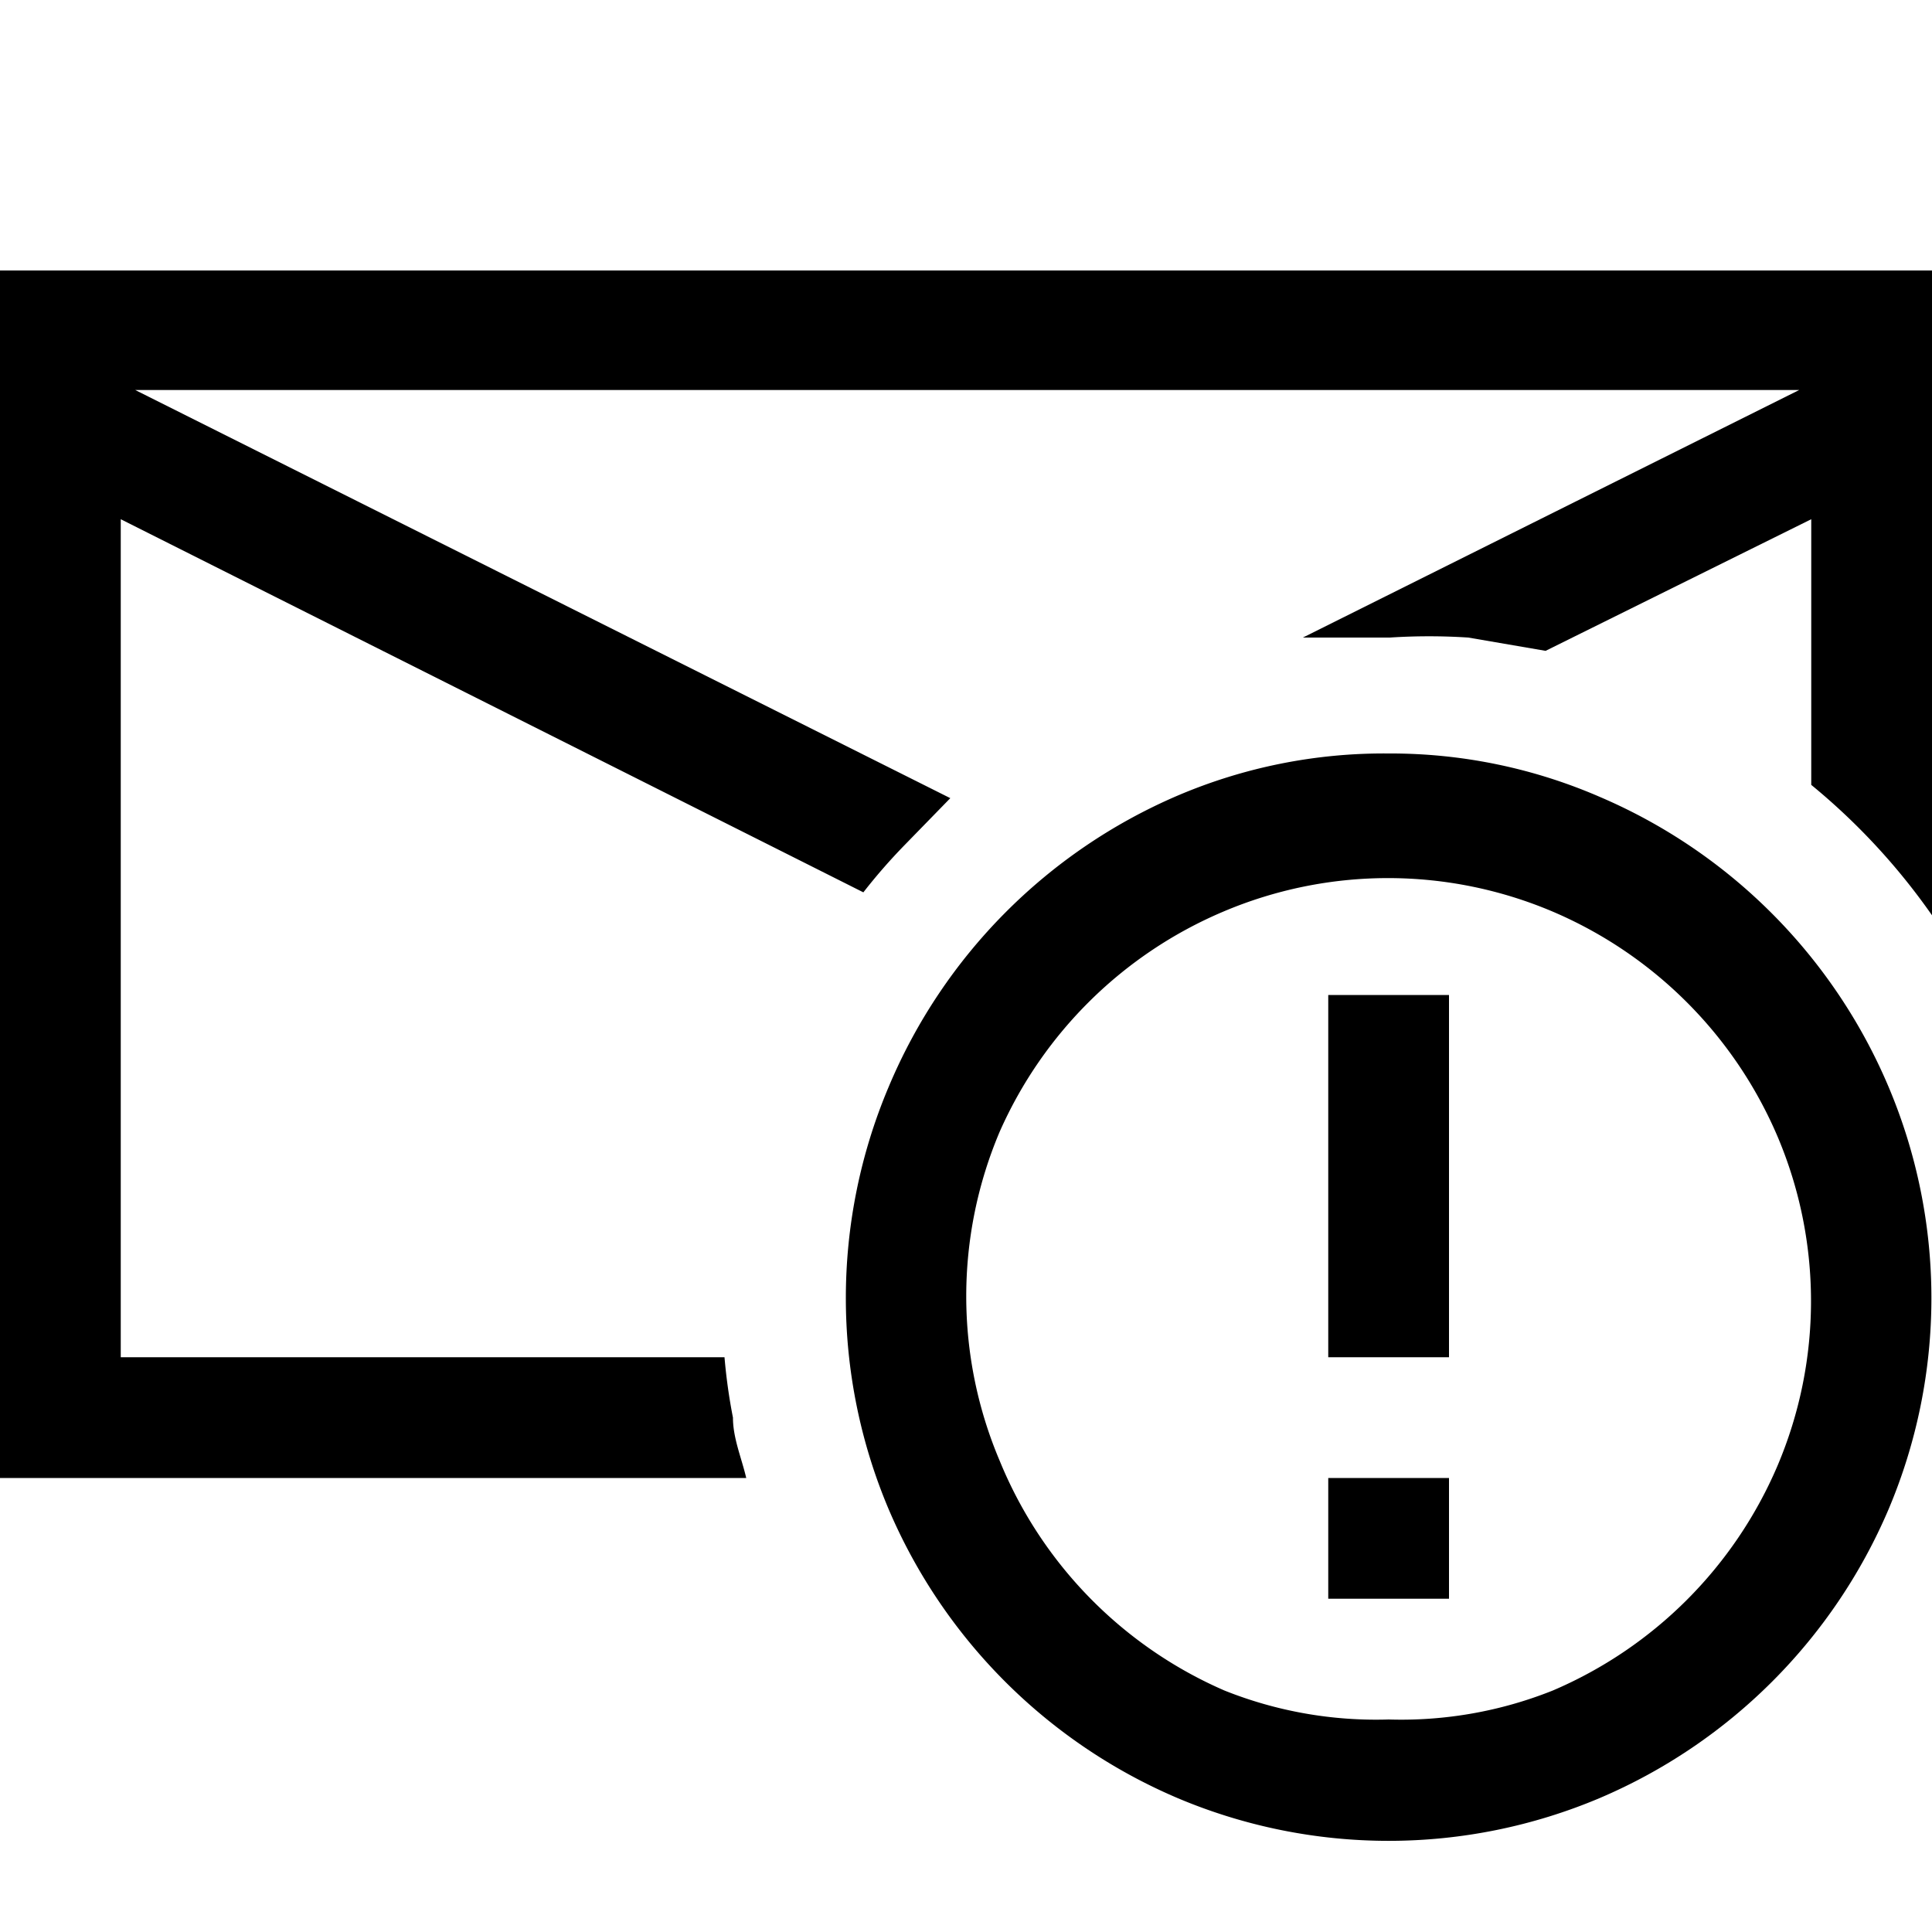 <svg id="Layer_1" data-name="Layer 1" xmlns="http://www.w3.org/2000/svg" viewBox="0 0 16 16"><title>jobalert</title><path d="M16,2.24V7.58A5.38,5.38,0,0,0,15,6.5V4.3L12.8,5.39l-.64-.11a5,5,0,0,0-.65,0l-.36,0-.36,0,4.11-2.05H1.12L7.87,6.61,7.49,7a4.7,4.7,0,0,0-.34.39L1,4.3v6.94H6a4.64,4.64,0,0,0,.07.5c0,.17.07.33.11.5H0v-10Zm-4.5,4a4.35,4.35,0,0,1,1.75.36A4.53,4.53,0,0,1,15.64,9a4.49,4.49,0,0,1,0,3.5,4.53,4.53,0,0,1-2.39,2.39,4.49,4.49,0,0,1-3.5,0,4.53,4.53,0,0,1-2.39-2.39,4.49,4.49,0,0,1,0-3.5A4.53,4.53,0,0,1,9.75,6.59,4.35,4.35,0,0,1,11.5,6.24Zm0,8A3.38,3.38,0,0,0,12.86,14a3.53,3.53,0,0,0,1.86-1.86,3.49,3.49,0,0,0,0-2.73,3.53,3.53,0,0,0-1.86-1.86,3.49,3.49,0,0,0-2.73,0A3.53,3.53,0,0,0,8.28,9.37a3.49,3.49,0,0,0,0,2.73A3.53,3.53,0,0,0,10.14,14,3.38,3.38,0,0,0,11.5,14.24Zm-.5-6h1v3H11Zm0,4h1v1H11Z"/></svg>